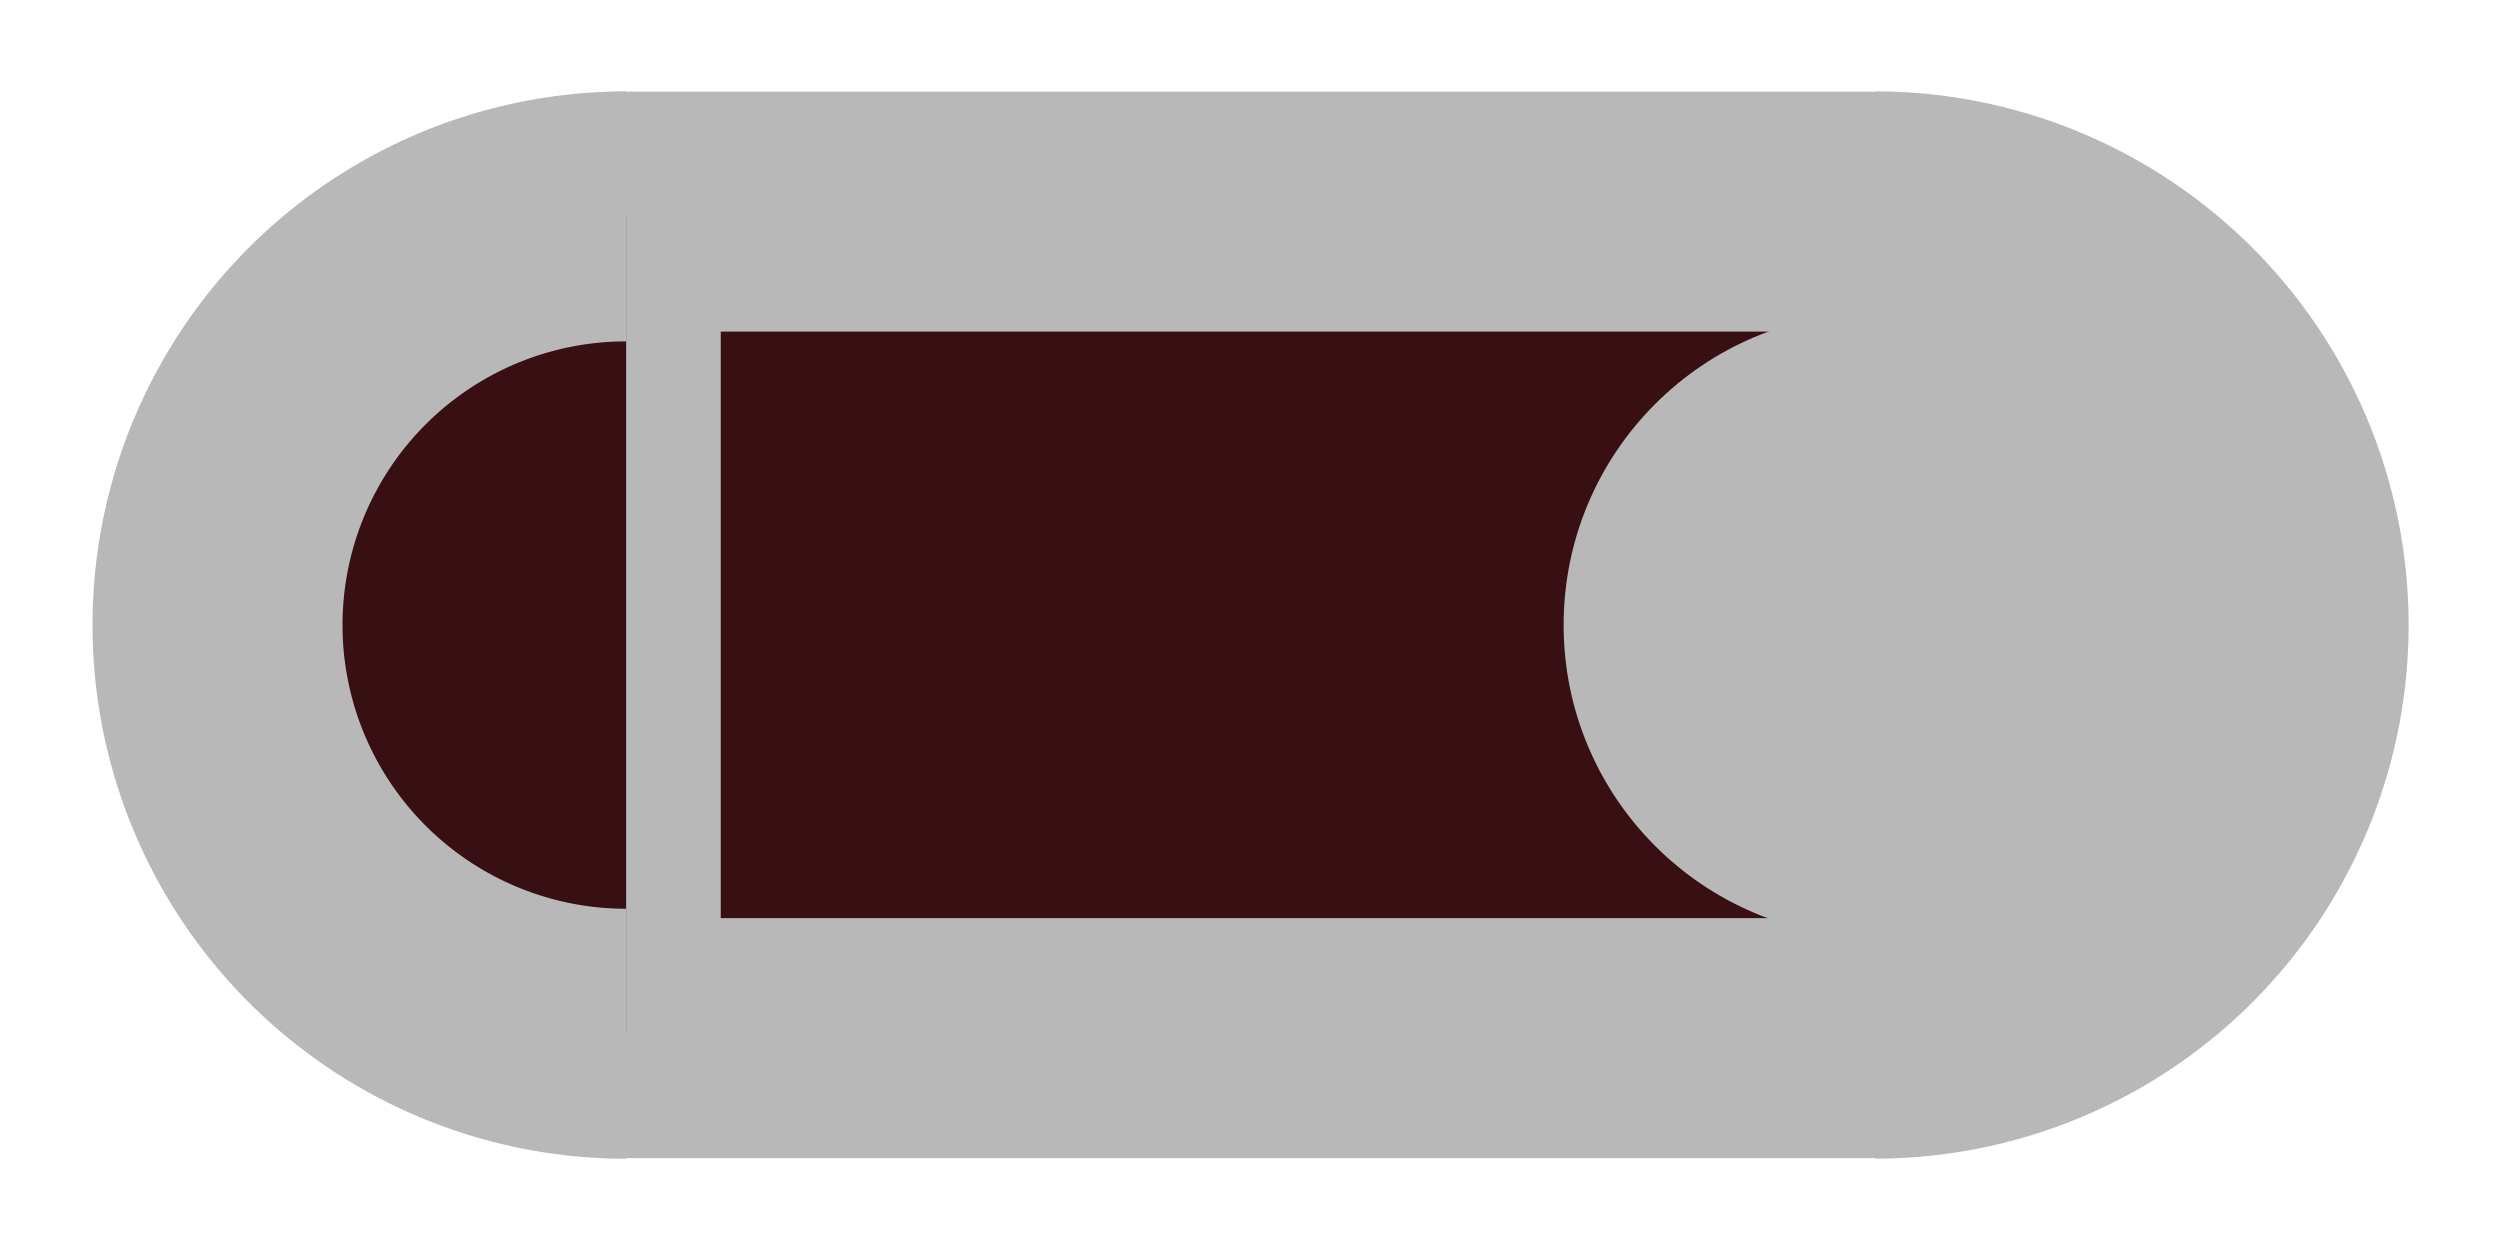 <?xml version="1.0" encoding="UTF-8" standalone="no"?>
<!-- Created with Inkscape (http://www.inkscape.org/) -->

<svg
   width="20mm"
   height="10mm"
   viewBox="0 0 20 10"
   version="1.1"
   id="svg1"
   inkscape:version="1.3.2 (091e20ef0f, 2023-11-25)"
   sodipodi:docname="checkbutton_unchecked_disable_mirror.svg"
   xmlns:inkscape="http://www.inkscape.org/namespaces/inkscape"
   xmlns:sodipodi="http://sodipodi.sourceforge.net/DTD/sodipodi-0.dtd"
   xmlns="http://www.w3.org/2000/svg"
   xmlns:svg="http://www.w3.org/2000/svg">
  <sodipodi:namedview
     id="namedview1"
     pagecolor="#9b28bc"
     bordercolor="#300cef"
     borderopacity="0.247"
     inkscape:showpageshadow="2"
     inkscape:pageopacity="0.0"
     inkscape:pagecheckerboard="true"
     inkscape:deskcolor="#d8bee4"
     inkscape:document-units="mm"
     inkscape:zoom="8"
     inkscape:cx="36.5"
     inkscape:cy="10.5"
     inkscape:window-width="1300"
     inkscape:window-height="702"
     inkscape:window-x="0"
     inkscape:window-y="0"
     inkscape:window-maximized="1"
     inkscape:current-layer="svg1"
     showborder="false" />
  <defs
     id="defs1" />
  <rect
     style="fill:#380f12;fill-opacity:1;fill-rule:evenodd;stroke:#b8b8b8;stroke-width:1.92;stroke-dasharray:none;stroke-opacity:1;paint-order:stroke fill markers"
     id="rect1"
     width="10.349"
     height="6.612"
     x="-15.155"
     y="-8.305"
     rx="0.194"
     ry="0.132"
     transform="scale(-1)" />
  <path
     style="fill:#380f12;fill-opacity:1;fill-rule:evenodd;stroke:#b8b8b8;stroke-width:2;stroke-dasharray:none;stroke-opacity:1;paint-order:stroke fill markers"
     id="path1-5"
     sodipodi:type="arc"
     sodipodi:cx="5.0086732"
     sodipodi:cy="-5.0000038"
     sodipodi:rx="3.2692759"
     sodipodi:ry="3.269278"
     sodipodi:start="1.5707963"
     sodipodi:end="4.712389"
     sodipodi:arc-type="arc"
     d="m 5.009,-1.731 a 3.269,3.269 0 0 1 -2.831,-1.635 3.269,3.269 0 0 1 0,-3.269 3.269,3.269 0 0 1 2.831,-1.635"
     sodipodi:open="true"
     transform="scale(1,-1)" />
  <path
     style="fill:#380f12;fill-opacity:1;fill-rule:evenodd;stroke:#b8b8b8;stroke-width:2;stroke-dasharray:none;stroke-opacity:1;paint-order:stroke fill markers"
     id="path1"
     sodipodi:type="arc"
     sodipodi:cx="-15"
     sodipodi:cy="-5.0000029"
     sodipodi:rx="3.2692759"
     sodipodi:ry="3.269278"
     sodipodi:start="1.5707963"
     sodipodi:end="4.712389"
     sodipodi:arc-type="arc"
     d="m -15,-1.731 a 3.269,3.269 0 0 1 -2.831,-1.635 3.269,3.269 0 0 1 0,-3.269 A 3.269,3.269 0 0 1 -15,-8.269"
     sodipodi:open="true"
     transform="scale(-1)" />
  <circle
     style="fill:#b8b8b8;fill-opacity:1;fill-rule:evenodd;stroke:none;stroke-width:1.49;paint-order:stroke fill markers"
     id="path2"
     cx="-15.009"
     cy="-5"
     r="2.5"
     transform="scale(-1)" />
</svg>
